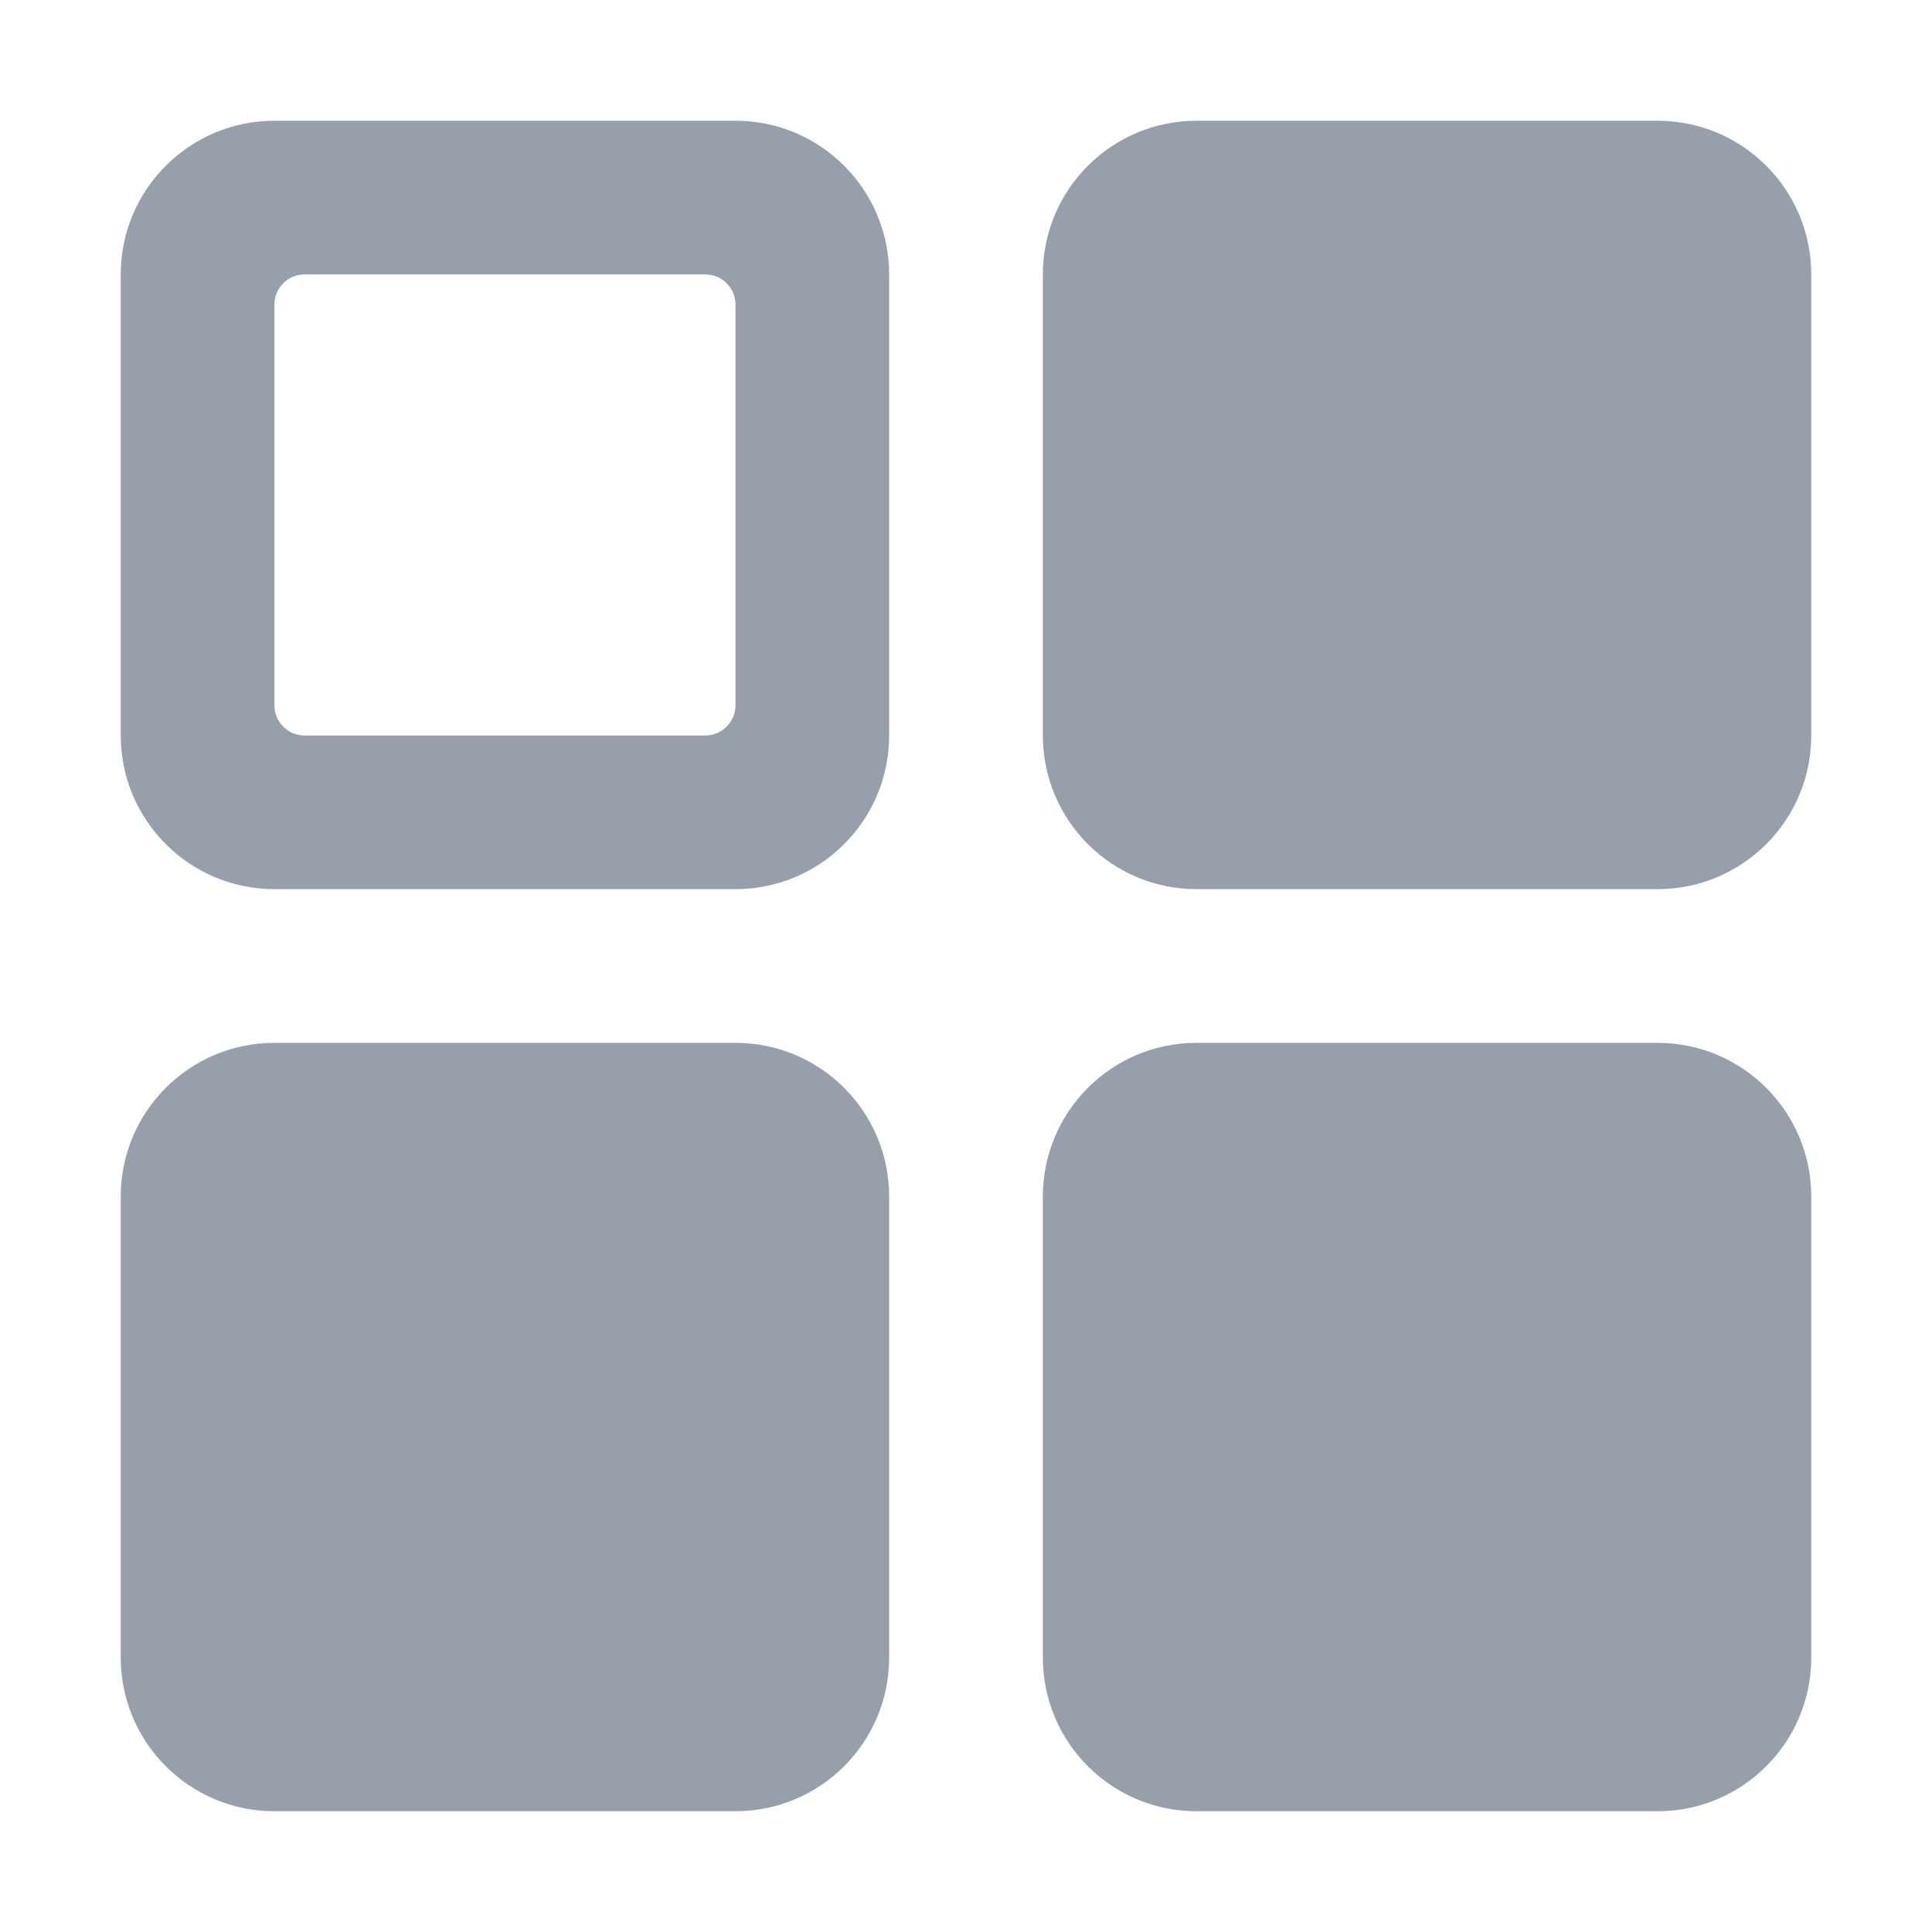 <svg width="32" height="32" viewBox="0 0 32 32" xmlns="http://www.w3.org/2000/svg"><title>cover</title><path d="M4.545 2h7.637c1.406 0 2.545 1.14 2.545 2.545v7.637c0 1.406-1.14 2.545-2.545 2.545H4.545C3.14 14.727 2 13.587 2 12.182V4.545C2 3.14 3.14 2 4.545 2zm0 3.045c0-.276.224-.5.5-.5h6.637c.276 0 .5.224.5.5v6.637c0 .276-.224.5-.5.5H5.045c-.276 0-.5-.224-.5-.5V5.045zm0 12.228h7.637c1.406 0 2.545 1.14 2.545 2.545v7.637c0 1.405-1.14 2.545-2.545 2.545H4.545C3.14 30 2 28.86 2 27.455v-7.637c0-1.406 1.14-2.545 2.545-2.545zM19.818 2h7.637C28.86 2 30 3.14 30 4.545v7.637c0 1.406-1.14 2.545-2.545 2.545h-7.637c-1.406 0-2.545-1.14-2.545-2.545V4.545C17.273 3.14 18.413 2 19.818 2zm0 15.273h7.637c1.405 0 2.545 1.14 2.545 2.545v7.637C30 28.86 28.86 30 27.455 30h-7.637c-1.406 0-2.545-1.14-2.545-2.545v-7.637c0-1.406 1.14-2.545 2.545-2.545z" fill="#979FAB" fill-rule="evenodd"/></svg>